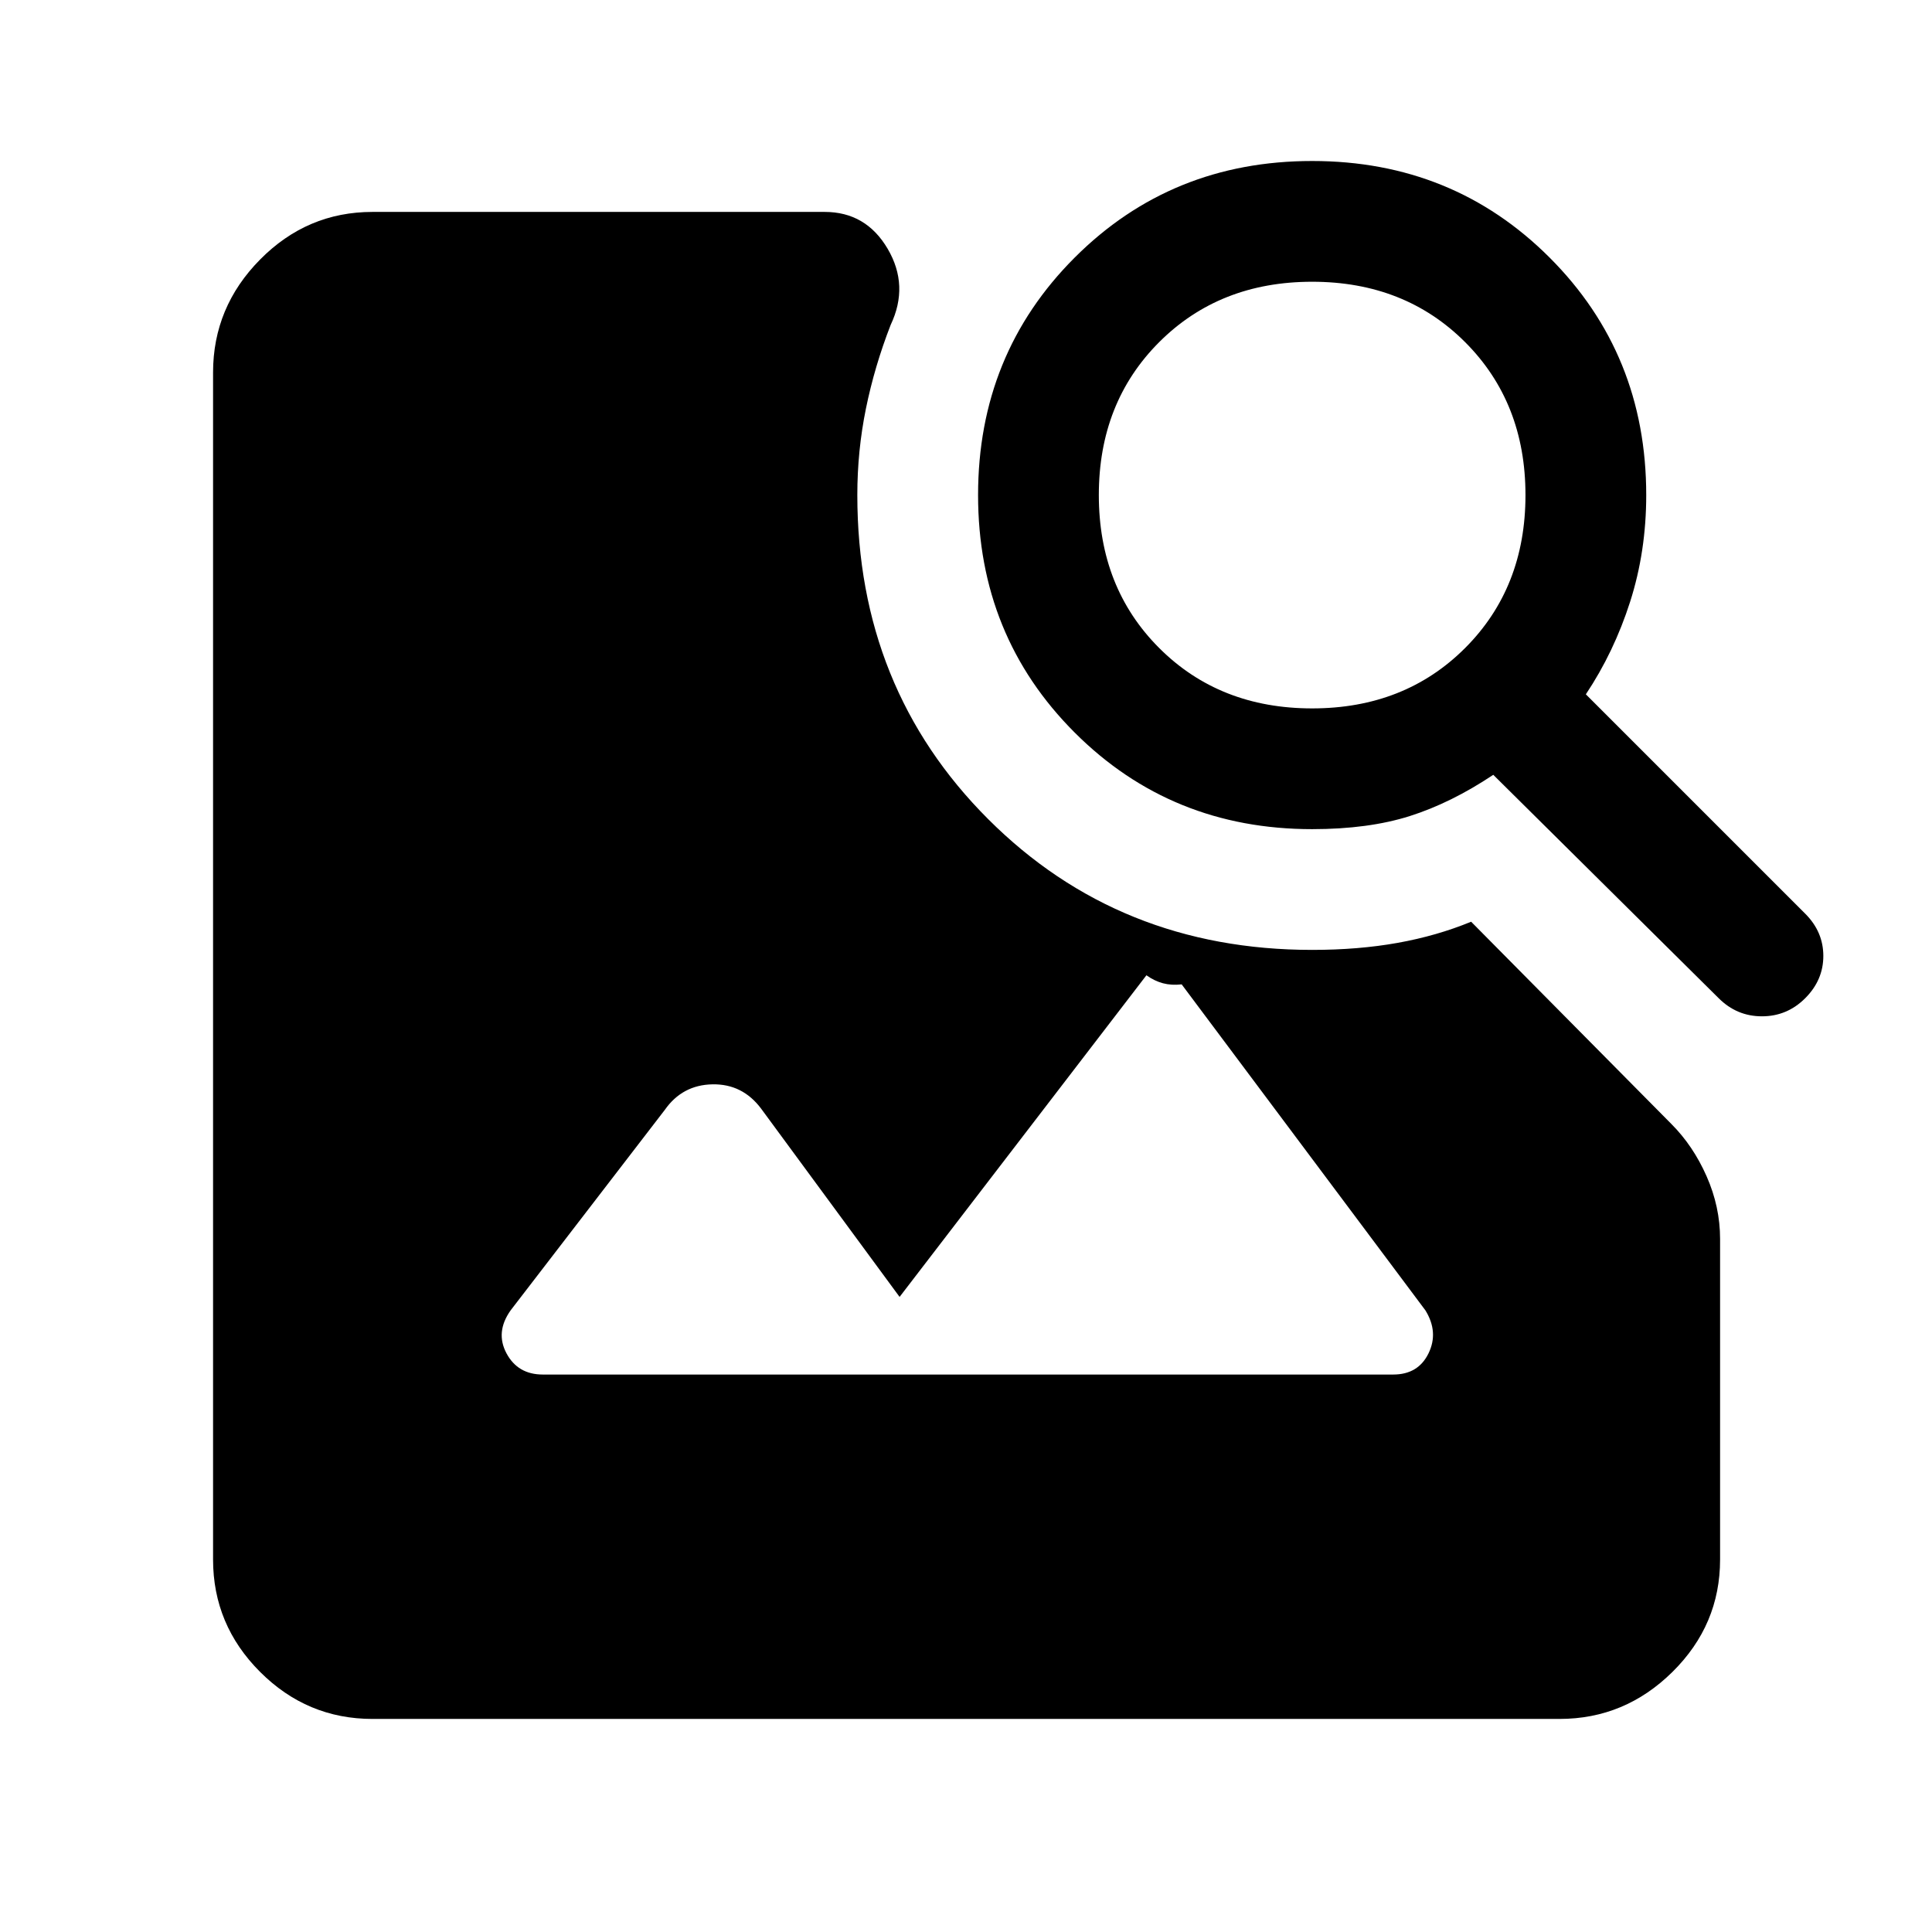 <svg xmlns="http://www.w3.org/2000/svg" width="48" height="48" viewBox="0 -960 960 960"><path d="M185.09-105.87q-32.48 0-55.85-23.37-23.37-23.37-23.37-55.85v-589.82q0-32.48 23.37-56.13 23.37-23.66 55.85-23.66h224.69q20.52 0 31.29 18.31 10.76 18.3 1.5 37.82-8 20.57-12.29 41.57-4.28 21-4.28 43 0 96 65 161t161 65q23 0 42.5-3.5T731-502l99.48 100.48q10.82 10.82 17.52 26 6.7 15.17 6.7 31.13v159.3q0 32.48-23.66 55.85-23.65 23.37-56.13 23.37H185.09ZM854-464 742-575q-21 14-41.5 20.5T652-548q-70 0-118-48t-48-118q0-70 48-118t118-48q70 0 118 48t48 118q0 28-8 53t-22 46l109 109q9 9 9 21t-9 21q-9 9-21.5 9t-21.5-9ZM652-608q46 0 76-30t30-76q0-46-30-76t-76-30q-46 0-76 30t-30 76q0 46 30 76t76 30ZM447-315.57l-68.78-93.52q-9.26-12.39-24.22-12.11-14.96.29-23.65 12.68l-76.61 99.61q-7.7 10.82-2.07 21.37Q257.3-277 269.7-277h422.6q12.4 0 17.53-10.54 5.13-10.55-1.57-21.37L587.17-470.87q-5.08.57-9.32-.56-4.24-1.14-8.2-3.96L447-315.57Z"/></svg>